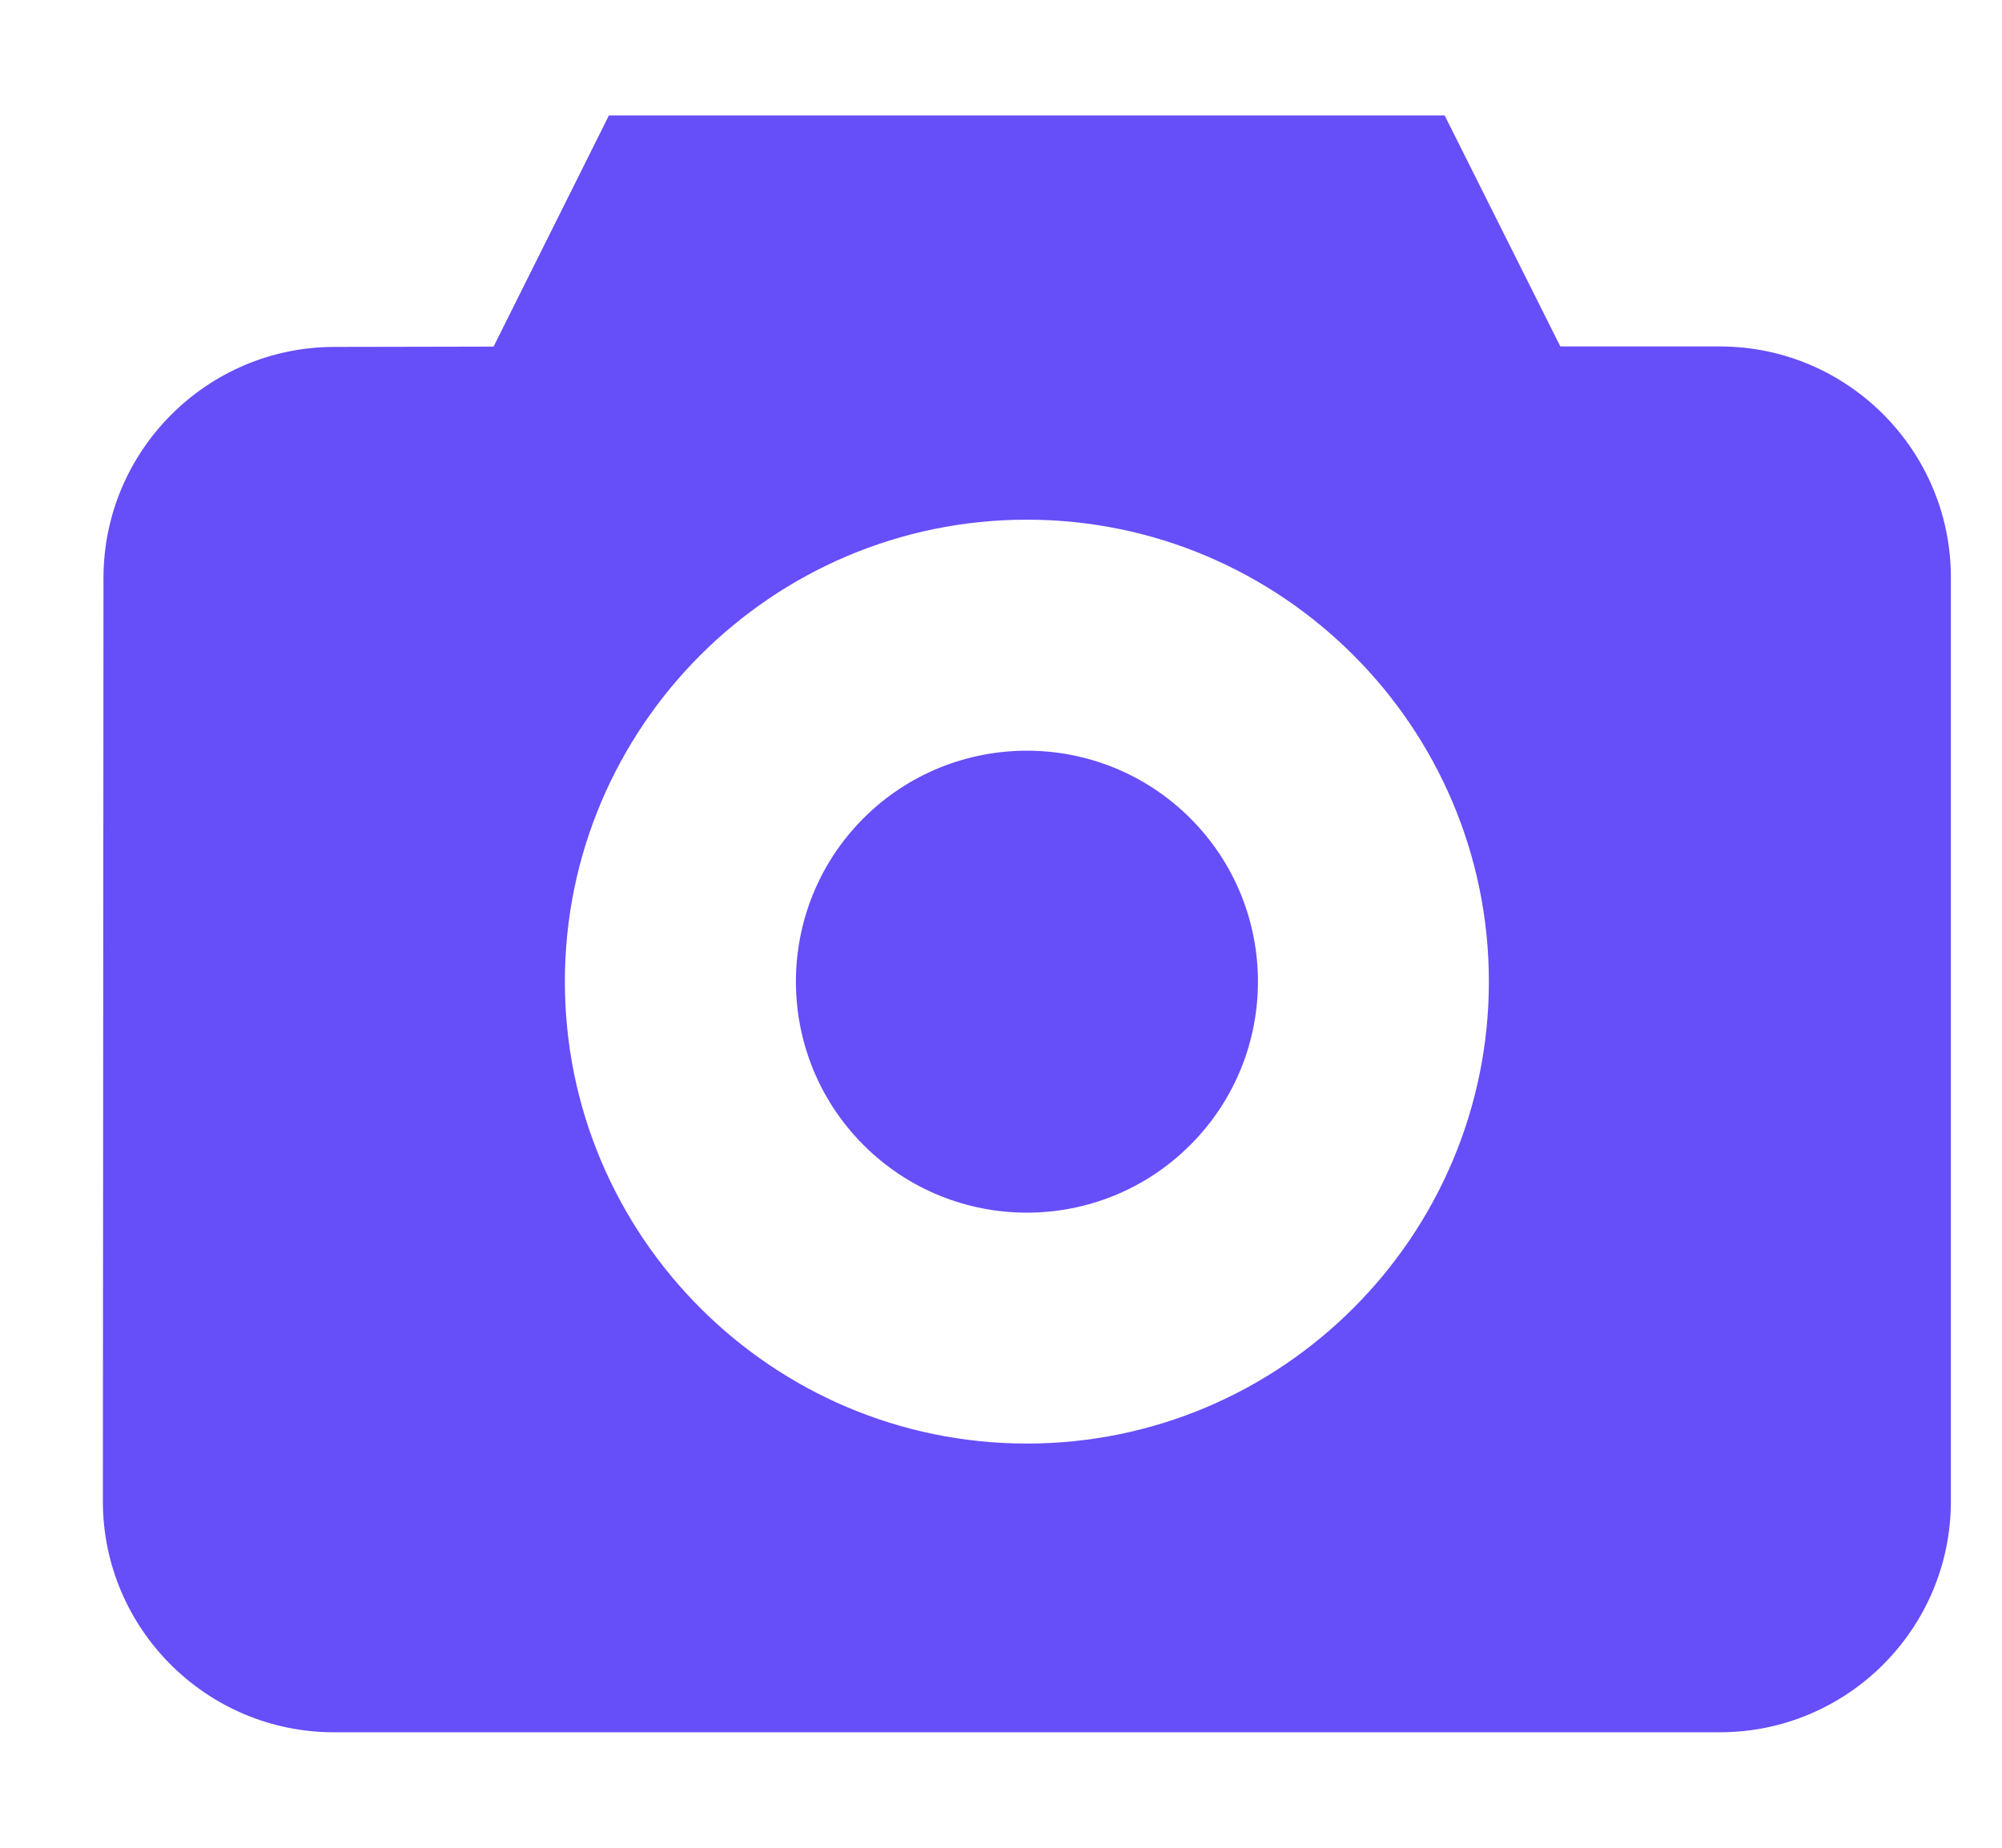 <svg width="13" height="12" viewBox="0 0 13 12" fill="none" xmlns="http://www.w3.org/2000/svg">
<g clip-path="url(#clip0_329_585)">
<path d="M7.729 5.314C8.315 5.9 8.315 6.85 7.729 7.436C7.143 8.022 6.193 8.022 5.607 7.436C5.022 6.85 5.022 5.9 5.607 5.314C6.193 4.729 7.143 4.729 7.729 5.314Z" fill="#664EF9"/>
<path d="M11.168 2.25H10.132L9.381 0.75H3.954L3.205 2.251L2.17 2.253C1.345 2.254 0.673 2.926 0.672 3.752L0.668 9.75C0.668 10.577 1.341 11.25 2.168 11.25H11.168C11.995 11.25 12.668 10.578 12.668 9.75V3.75C12.668 2.923 11.995 2.25 11.168 2.25ZM6.668 9.375C5.014 9.375 3.668 8.029 3.668 6.375C3.668 4.721 5.014 3.375 6.668 3.375C8.322 3.375 9.668 4.721 9.668 6.375C9.668 8.029 8.322 9.375 6.668 9.375Z" fill="#664EF9"/>
</g>
<defs>
<clipPath id="clip0_329_585">
<rect width="12" height="12" fill="white" transform="translate(0.668)"/>
</clipPath>
</defs>
</svg>
